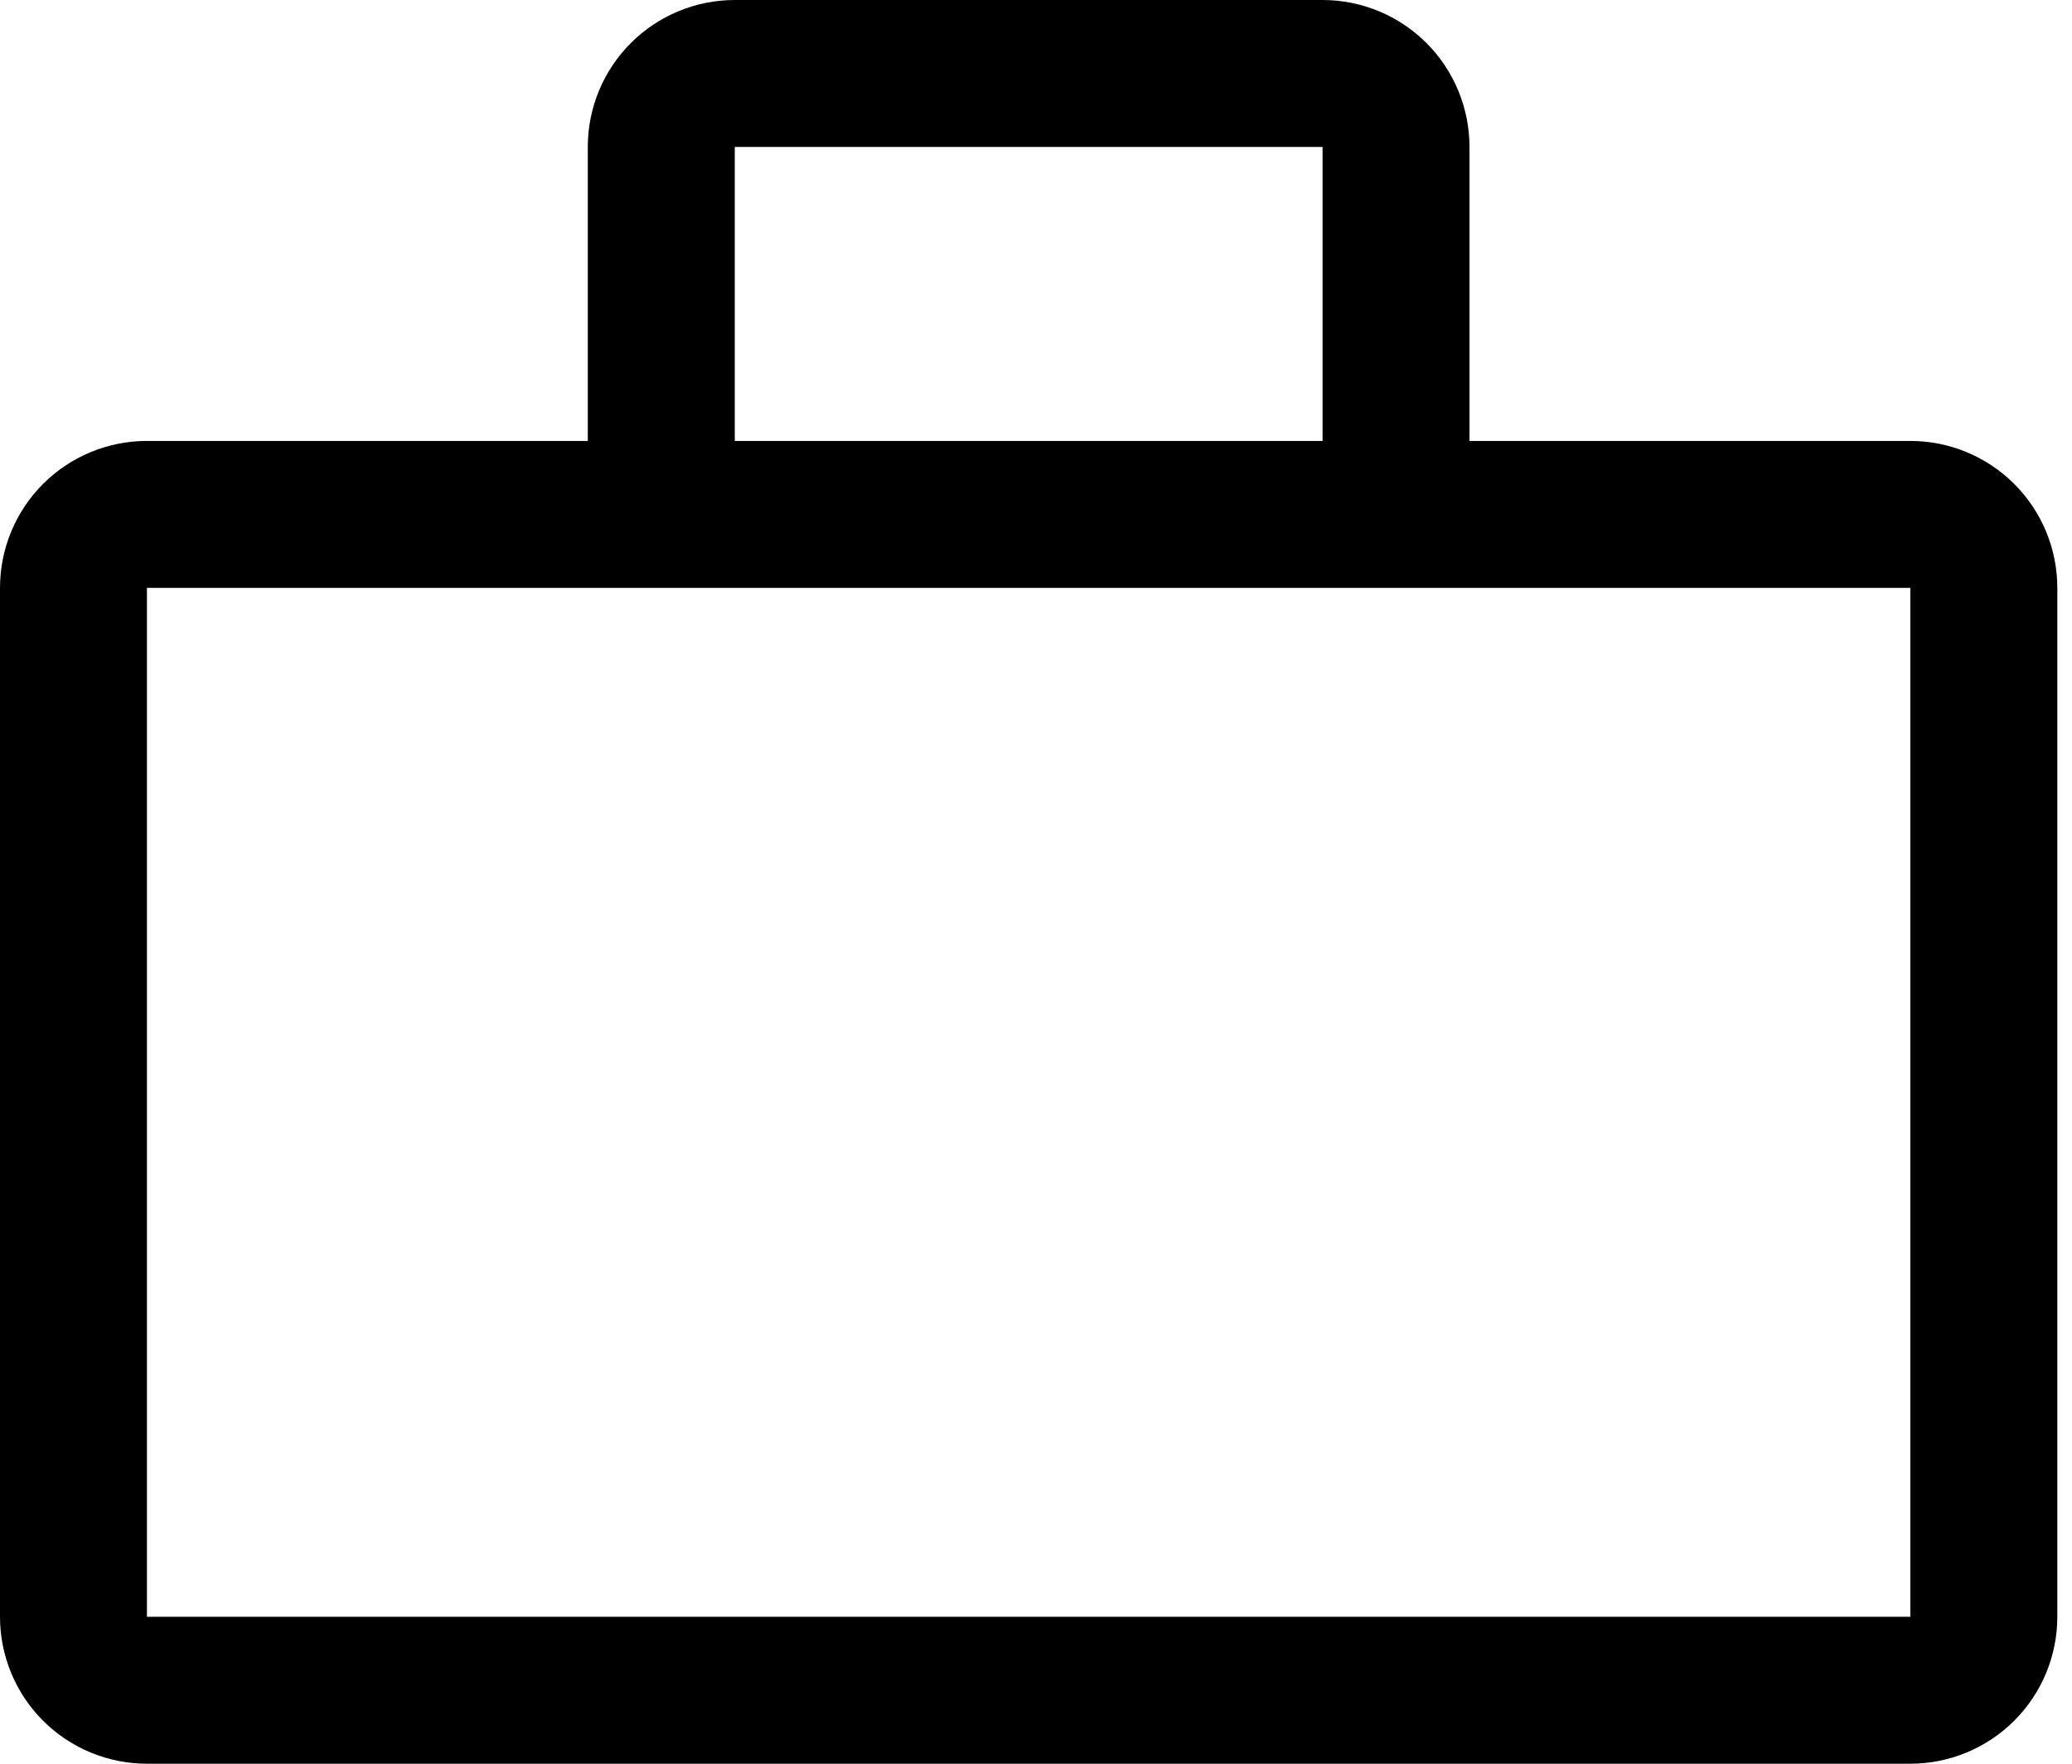<svg width="47" height="40" viewBox="0 0 47 40" fill="none" xmlns="http://www.w3.org/2000/svg">
<path id="Vector" d="M43.333 10H33.333V3.333C33.333 2.449 32.982 1.601 32.357 0.976C31.732 0.351 30.884 0 30 0H16.667C15.783 0 14.935 0.351 14.31 0.976C13.684 1.601 13.333 2.449 13.333 3.333V10H3.333C2.449 10 1.601 10.351 0.976 10.976C0.351 11.601 0 12.449 0 13.333V36.667C0 37.551 0.351 38.399 0.976 39.024C1.601 39.649 2.449 40 3.333 40H43.333C44.217 40 45.065 39.649 45.69 39.024C46.316 38.399 46.667 37.551 46.667 36.667V13.333C46.667 12.449 46.316 11.601 45.69 10.976C45.065 10.351 44.217 10 43.333 10ZM16.667 3.333H30V10H16.667V3.333ZM3.333 36.667V13.333H43.333V36.667H3.333Z" fill="black"/>
</svg>
